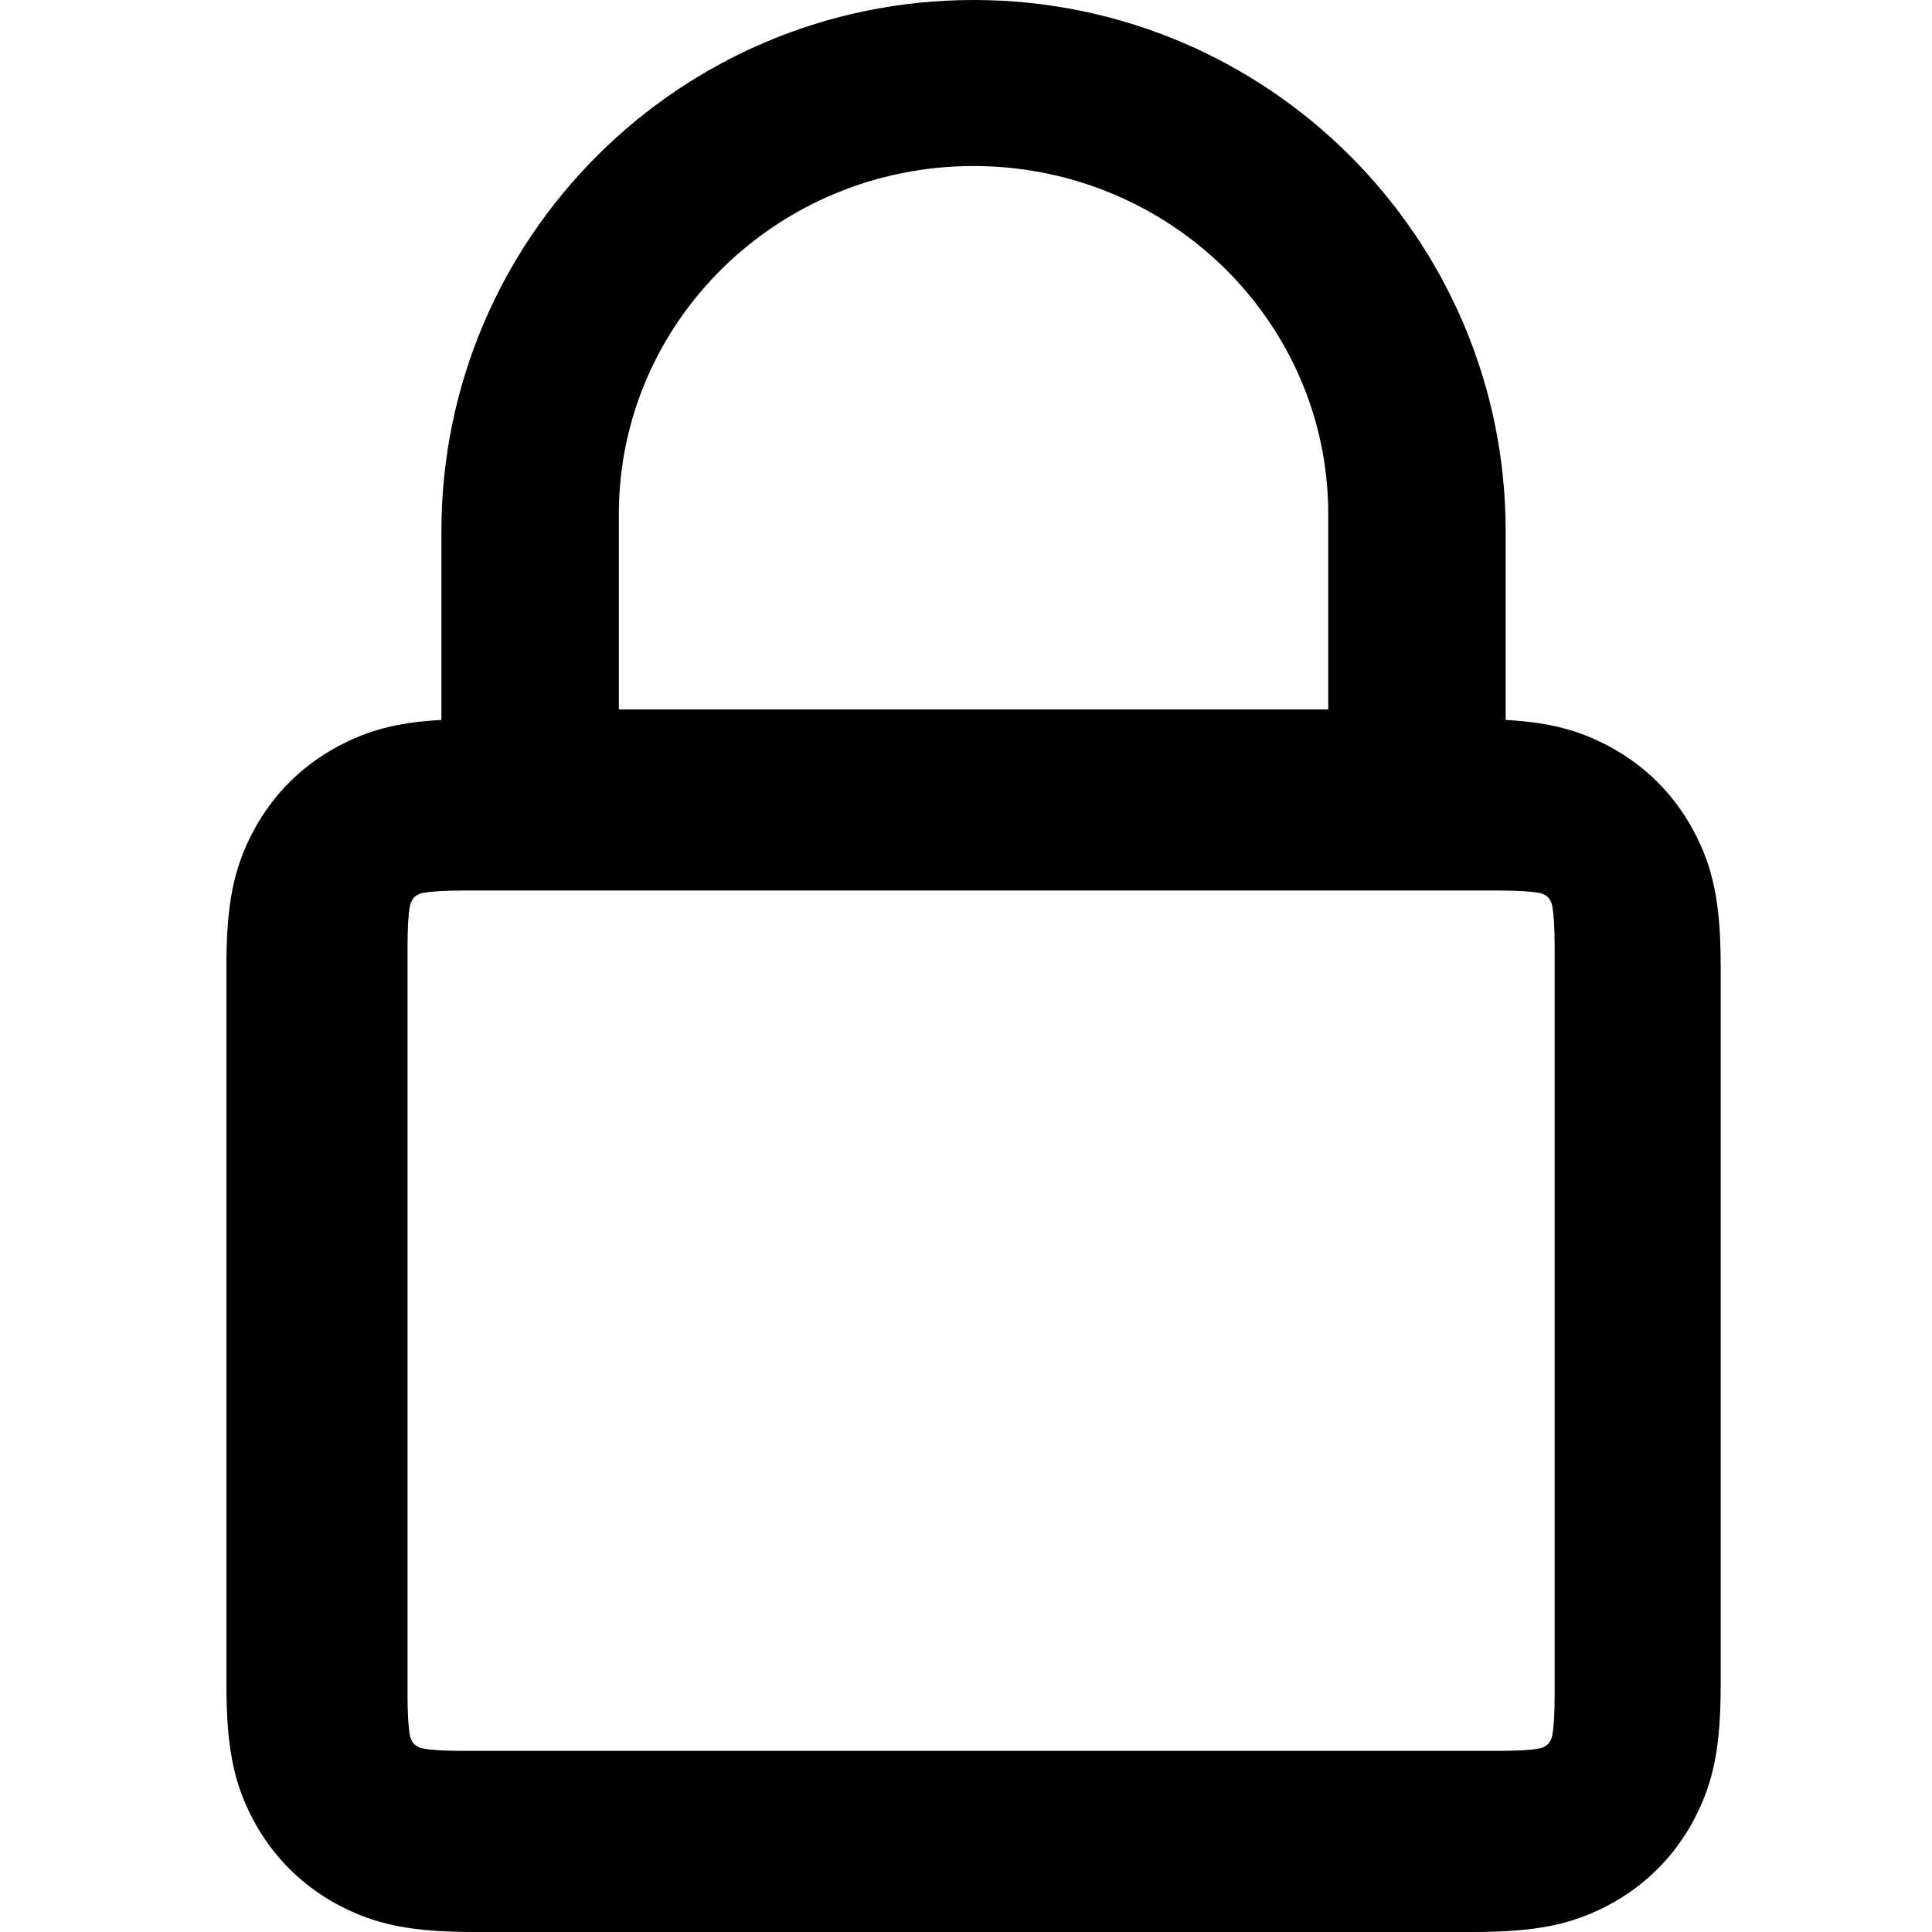 <?xml version="1.0" encoding="UTF-8"?>
<svg width="128px" height="128px" viewBox="0 0 128 128" version="1.1" xmlns="http://www.w3.org/2000/svg" xmlns:xlink="http://www.w3.org/1999/xlink">
    <!-- Generator: Sketch 47.1 (45422) - http://www.bohemiancoding.com/sketch -->
    <title>lock</title>
    <desc>Created with Sketch.</desc>
    <defs></defs>
    <g id="iconos" stroke="none" stroke-width="1" fill="none" fill-rule="evenodd">
        <g id="lock" fill-rule="nonzero" fill="#000000">
            <path d="M99.755,47.698 L99.755,47.698 C102.623,47.854 104.579,48.364 106.605,49.446 C108.999,50.724 110.916,52.638 112.196,55.028 C113.537,57.531 114,59.927 114,64.072 L114,111.572 C114,115.718 113.537,118.114 112.196,120.617 C110.916,123.007 108.999,124.921 106.605,126.199 C104.098,127.537 101.698,128 97.547,128 L31.453,128 C27.302,128 24.902,127.537 22.395,126.199 C20.001,124.921 18.084,123.007 16.804,120.617 C15.463,118.114 15,115.718 15,111.572 L15,64.072 C15,59.927 15.463,57.531 16.804,55.028 C18.084,52.638 20.001,50.724 22.395,49.446 C24.421,48.364 26.377,47.854 29.245,47.698 L29.245,35.2 C29.245,15.76 45.029,3.08779065e-15 64.5,0 C83.971,-3.08779065e-15 99.755,15.76 99.755,35.2 L99.755,47.698 Z M30.764,59 C29.388,59 28.53,59.061 28.036,59.157 C27.854,59.192 27.824,59.203 27.643,59.3 C27.478,59.389 27.388,59.479 27.299,59.645 C27.202,59.827 27.192,59.857 27.156,60.04 C27.061,60.535 27,61.396 27,62.776 L27,112.224 C27,113.604 27.061,114.465 27.156,114.96 C27.192,115.143 27.202,115.173 27.299,115.355 C27.388,115.521 27.478,115.611 27.643,115.7 C27.824,115.797 27.854,115.808 28.036,115.843 C28.53,115.939 29.388,116 30.764,116 L99.236,116 C100.612,116 101.47,115.939 101.964,115.843 C102.146,115.808 102.176,115.797 102.357,115.7 C102.522,115.611 102.612,115.521 102.701,115.355 C102.798,115.173 102.808,115.143 102.844,114.96 C102.939,114.465 103,113.604 103,112.224 L103,62.776 C103,61.396 102.939,60.535 102.844,60.04 C102.808,59.857 102.798,59.827 102.701,59.645 C102.612,59.479 102.522,59.389 102.357,59.3 C102.176,59.203 102.146,59.192 101.964,59.157 C101.47,59.061 100.612,59 99.236,59 L30.764,59 Z M88,47 L88,34.067 C88,21.328 77.479,11 64.5,11 C51.521,11 41,21.328 41,34.067 L41,47 L88,47 Z" id="Combined-Shape"></path>
        </g>
    </g>
</svg>